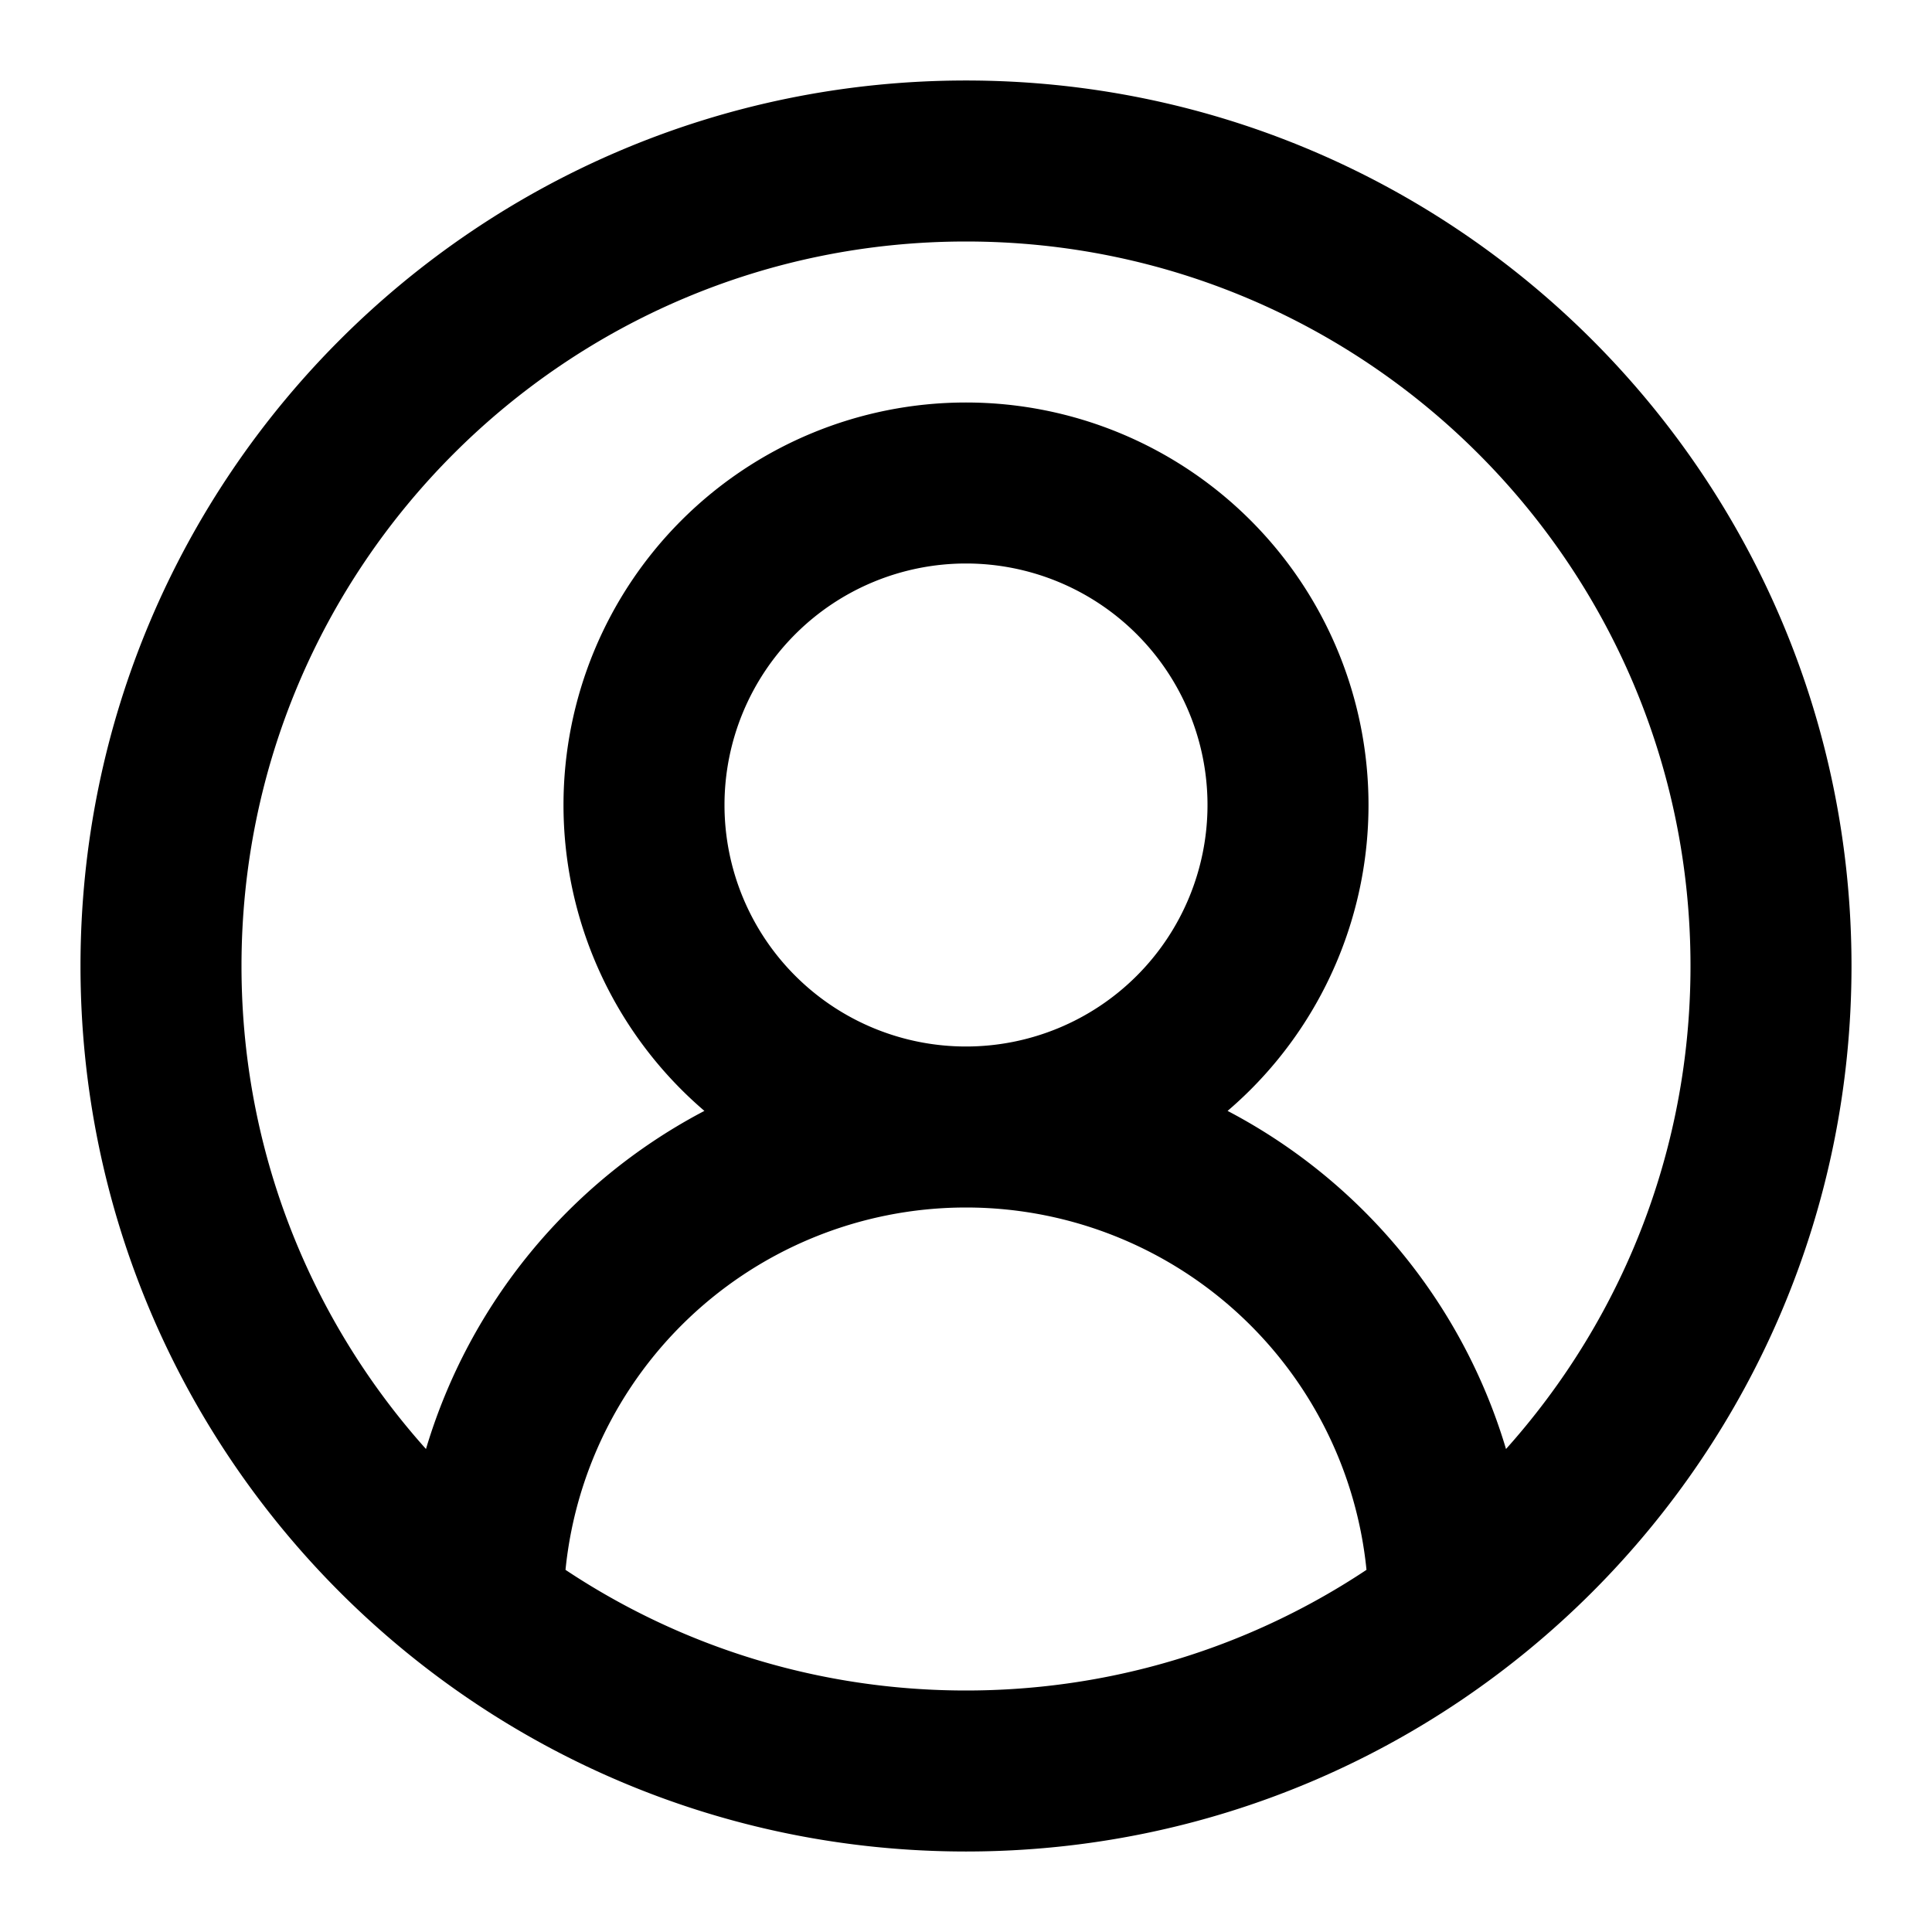 <svg xmlns="http://www.w3.org/2000/svg" width="24" height="24" fill="none" viewBox="0 0 24 24"><path stroke="#000" stroke-linecap="round" stroke-linejoin="round" stroke-width="2" d="M18 20a6 6 0 0 0-6-6m0 0a6 6 0 0 0-6 6m6-6a4 4 0 1 0 0-8 4 4 0 0 0 0 8m10-2c0 5.523-4.477 10-10 10S2 17.523 2 12 6.477 2 12 2s10 4.477 10 10"/></svg>